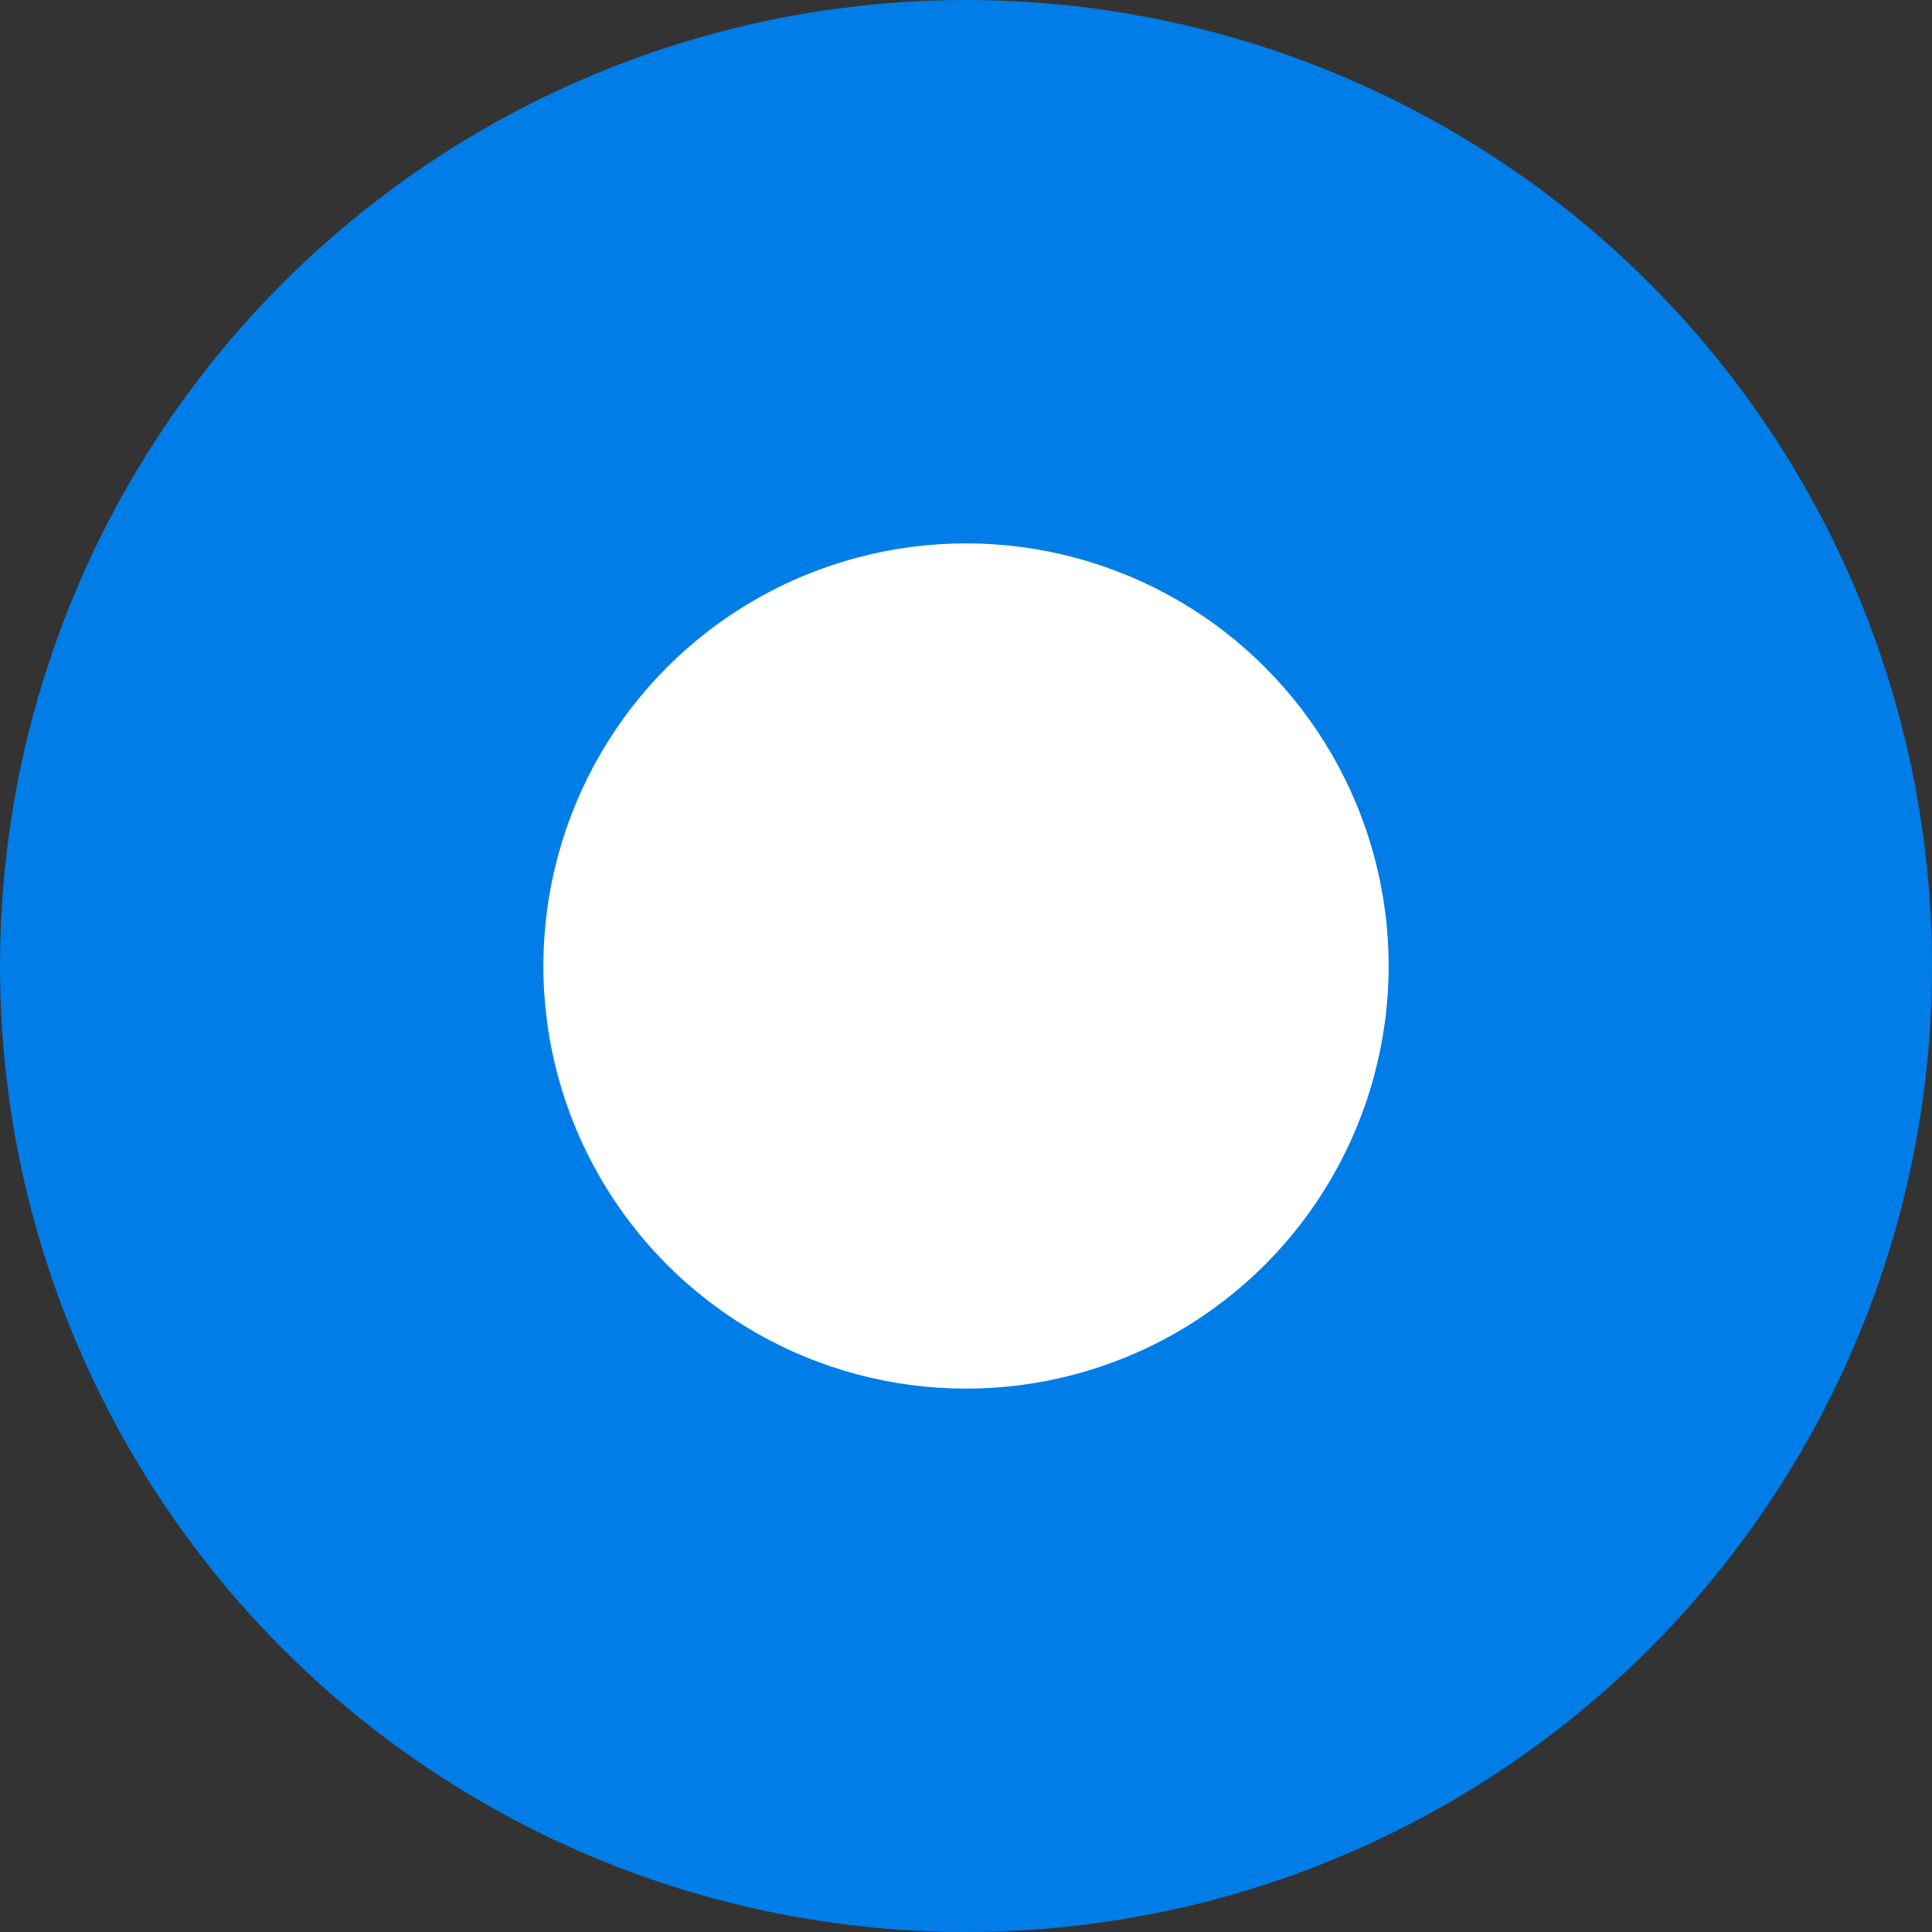 <svg shape-rendering="optimizeQuality" preserveAspectRatio="xMidYMid meet" viewBox="0 0 64 64" version="1.1" xmlns="http://www.w3.org/2000/svg" xmlns:xlink="http://www.w3.org/1999/xlink">
    <rect x="0" y="0" width="64" height="64" fill="#333333" stroke="none"/>
    <circle class="outer" fill="#007DE7" cx="32" cy="32" r="32"></circle>
    <circle class="inner" fill="#FFFFFF" cx="32" cy="32" r="14"></circle>
</svg>

